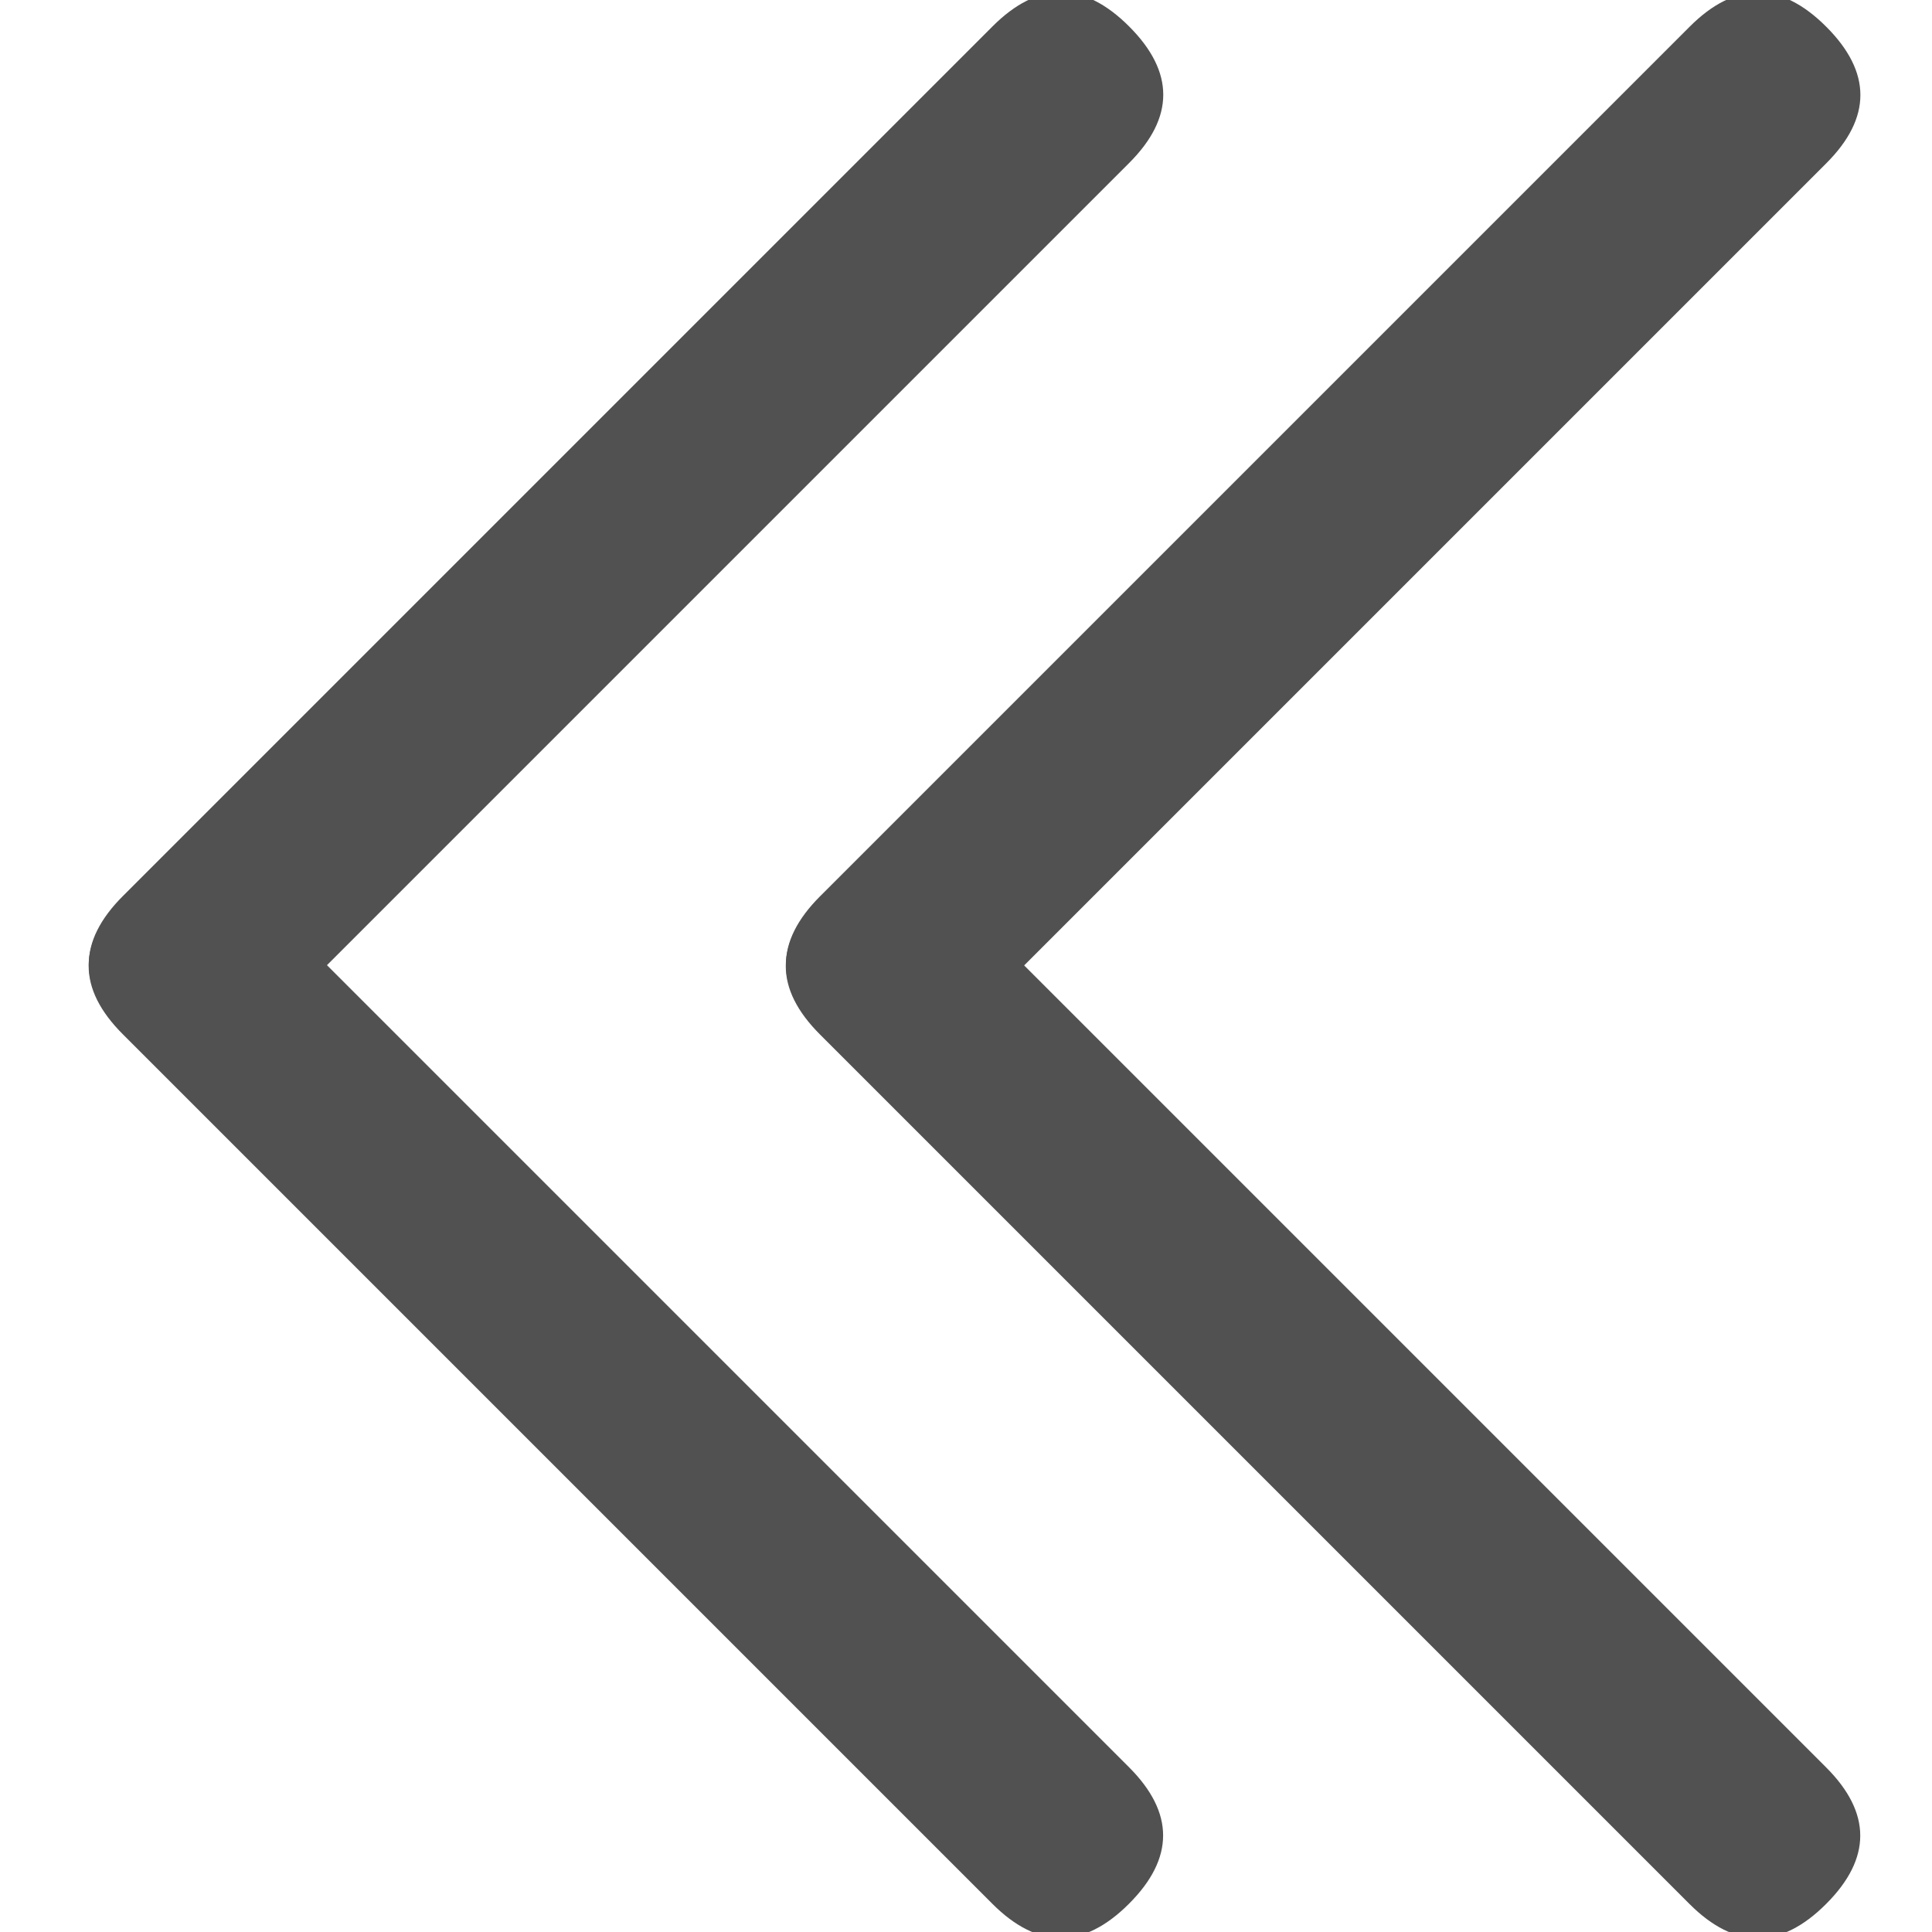 <?xml version="1.0" standalone="no"?><!DOCTYPE svg PUBLIC "-//W3C//DTD SVG 1.1//EN" "http://www.w3.org/Graphics/SVG/1.1/DTD/svg11.dtd"><svg t="1726102930822" class="icon" viewBox="0 0 1024 1024" version="1.1" xmlns="http://www.w3.org/2000/svg" p-id="3685" xmlns:xlink="http://www.w3.org/1999/xlink" width="200" height="200"><path d="M28.961 511.087m36.204-36.204l460.875-460.875q36.204-36.204 72.408 0l0 0q36.204 36.204 0 72.408l-460.875 460.875q-36.204 36.204-72.408 0l0 0q-36.204-36.204 0-72.408Z" p-id="3686" fill="#515151"></path><path d="M101.295 439.558m36.204 36.204l460.875 460.875q36.204 36.204 0 72.408l0 0q-36.204 36.204-72.408 0l-460.875-460.875q-36.204-36.204 0-72.408l0 0q36.204-36.204 72.408 0Z" p-id="3687" fill="#515151"></path><path d="M398.455 511.243m36.204-36.204l460.875-460.875q36.204-36.204 72.408 0l0 0q36.204 36.204 0 72.408l-460.875 460.875q-36.204 36.204-72.408 0l0 0q-36.204-36.204 0-72.408Z" p-id="3688" fill="#515151"></path><path d="M470.789 439.657m36.204 36.204l460.875 460.875q36.204 36.204 0 72.408l0 0q-36.204 36.204-72.408 0l-460.875-460.875q-36.204-36.204 0-72.408l0 0q36.204-36.204 72.408 0Z" p-id="3689" fill="#515151"></path></svg>